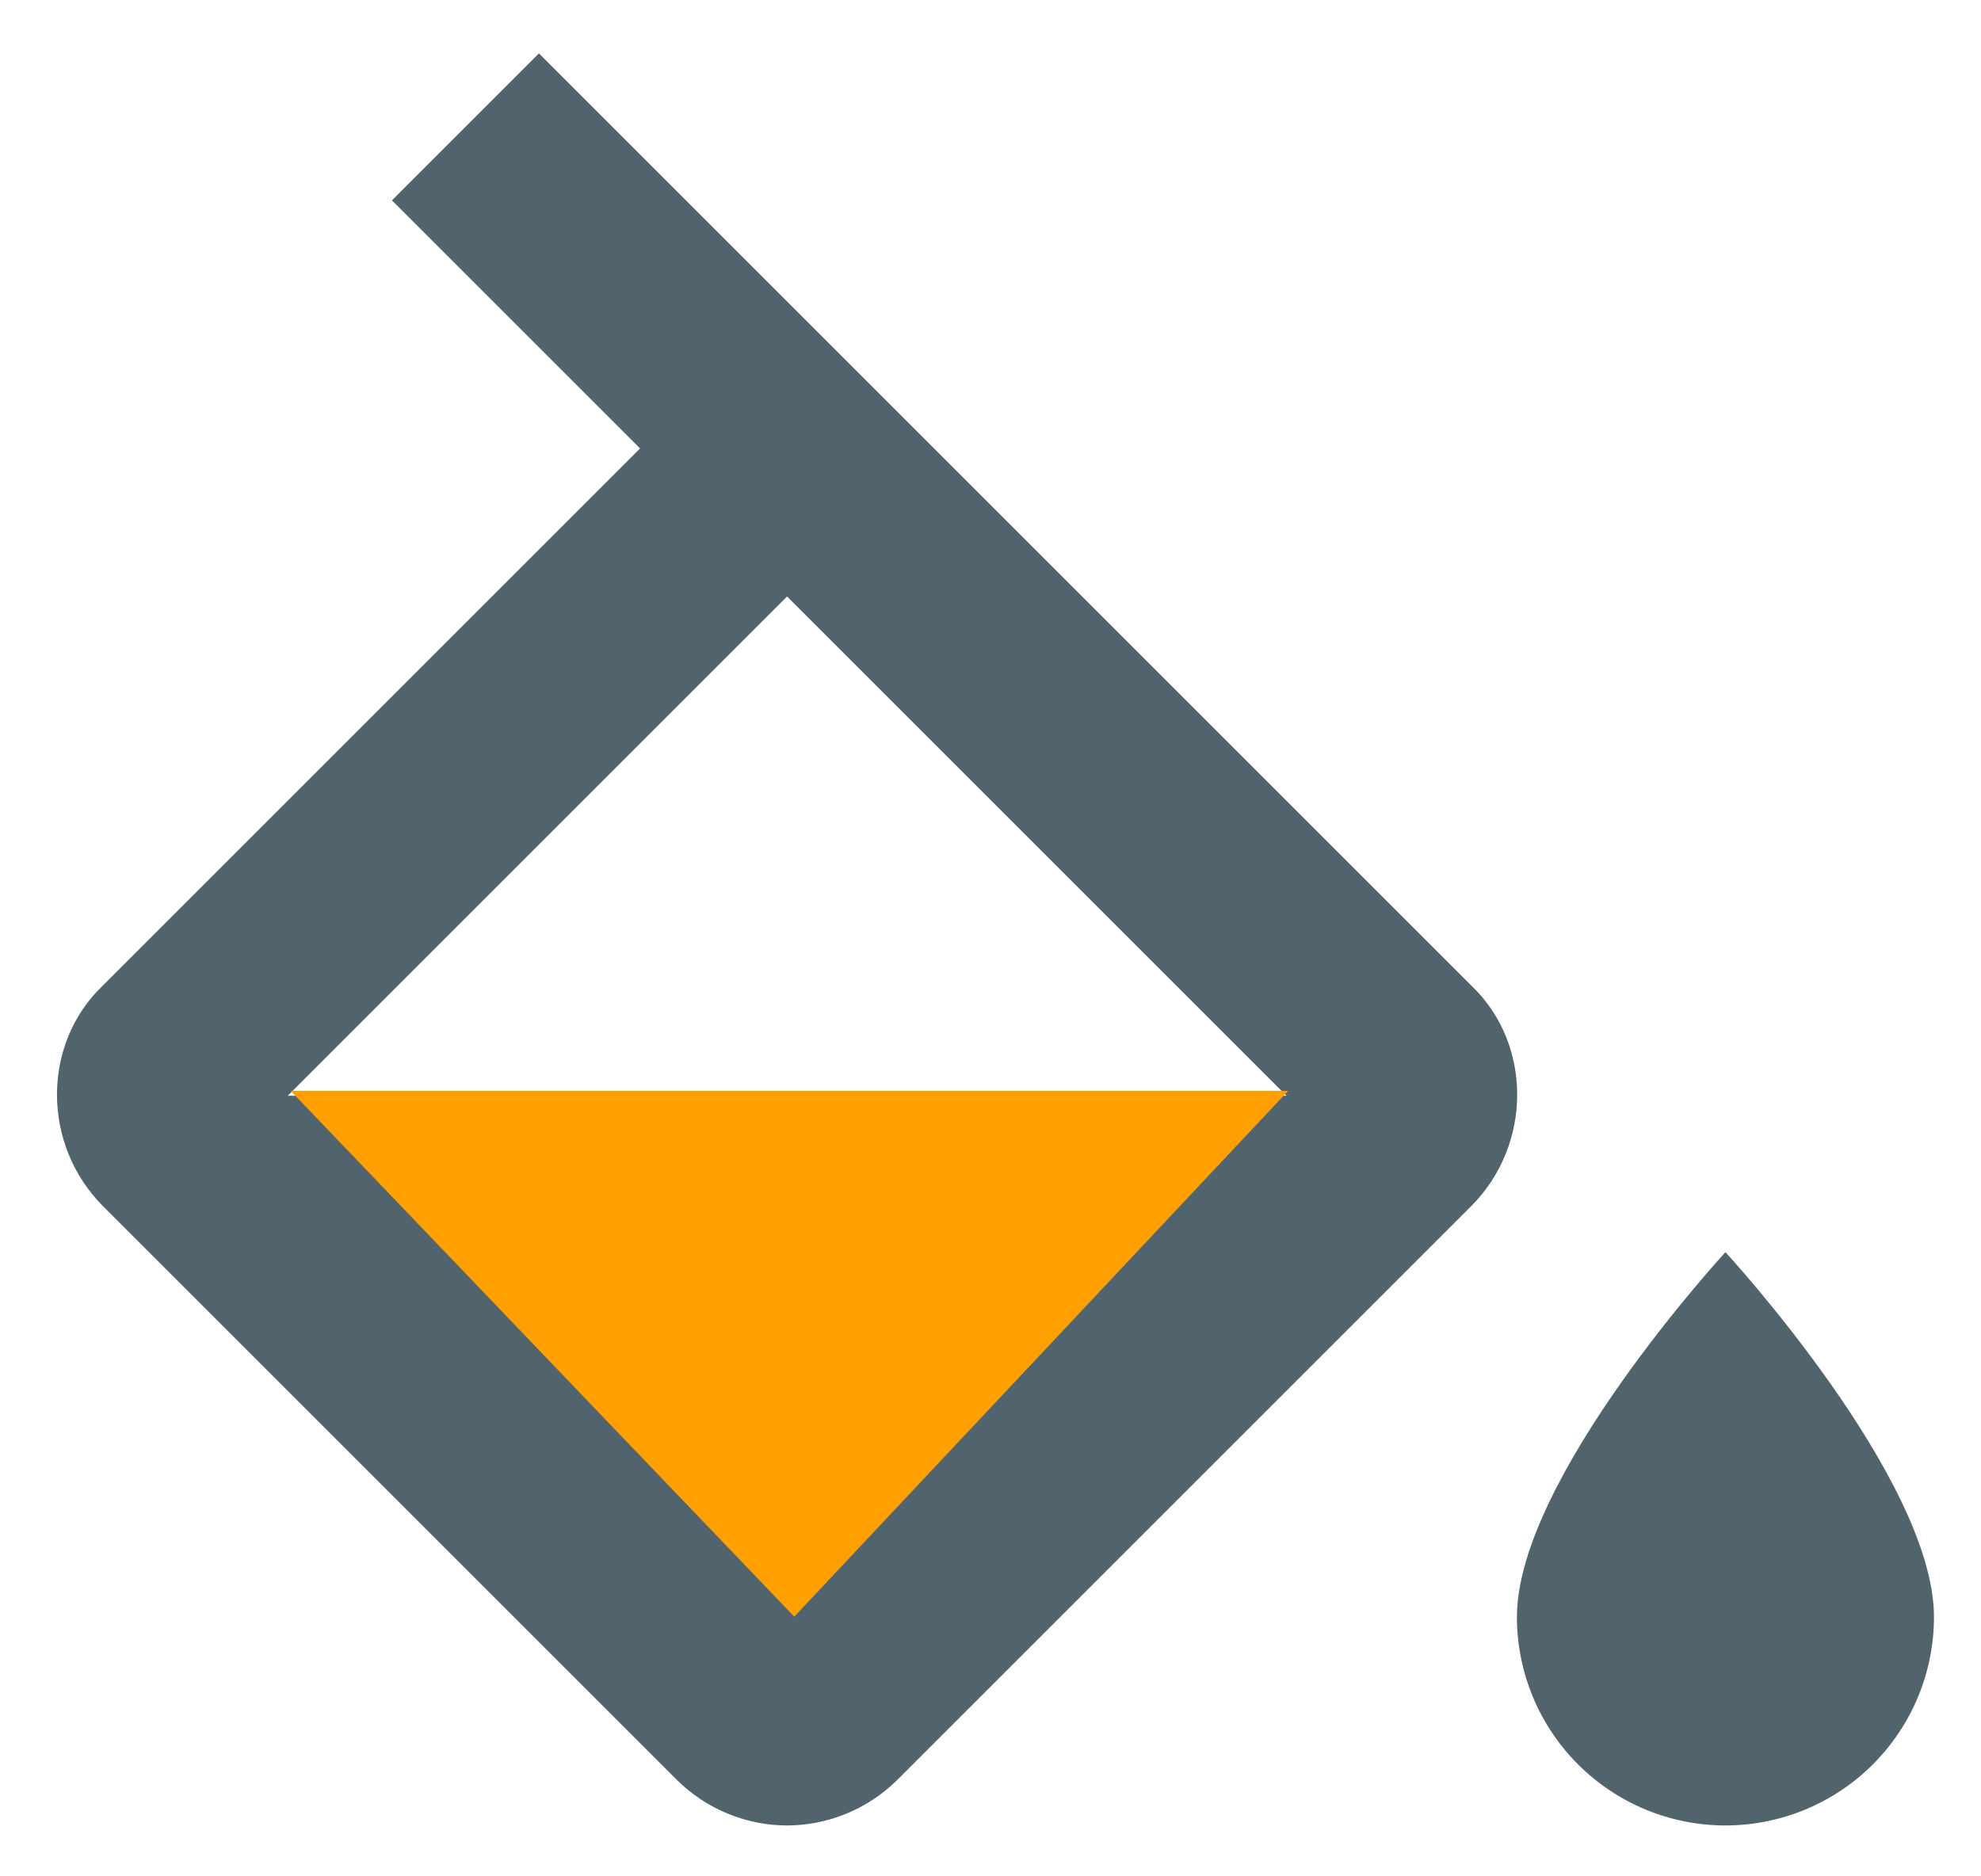 <svg width="19" height="18" viewBox="0 0 19 18" fill="none" xmlns="http://www.w3.org/2000/svg">
<g id="Group 2442">
<path id="Vector" d="M16.549 12.012C16.549 12.012 14.549 14.182 14.549 15.512C14.549 16.042 14.76 16.551 15.135 16.926C15.51 17.301 16.018 17.512 16.549 17.512C17.079 17.512 17.588 17.301 17.963 16.926C18.338 16.551 18.549 16.042 18.549 15.512C18.549 14.182 16.549 12.012 16.549 12.012ZM2.759 10.512L7.549 5.722L12.339 10.512M14.109 9.452L5.169 0.512L3.759 1.922L6.139 4.302L0.989 9.452C0.399 10.012 0.399 10.982 0.989 11.572L6.489 17.072C6.779 17.362 7.169 17.512 7.549 17.512C7.929 17.512 8.319 17.362 8.609 17.072L14.109 11.572C14.699 10.982 14.699 10.012 14.109 9.452Z" fill="#51646E"/>
<path id="Vector 167" d="M7.618 15.509L2.788 10.465H12.355L7.618 15.509Z" fill="#FFA000"/>
</g>
</svg>
